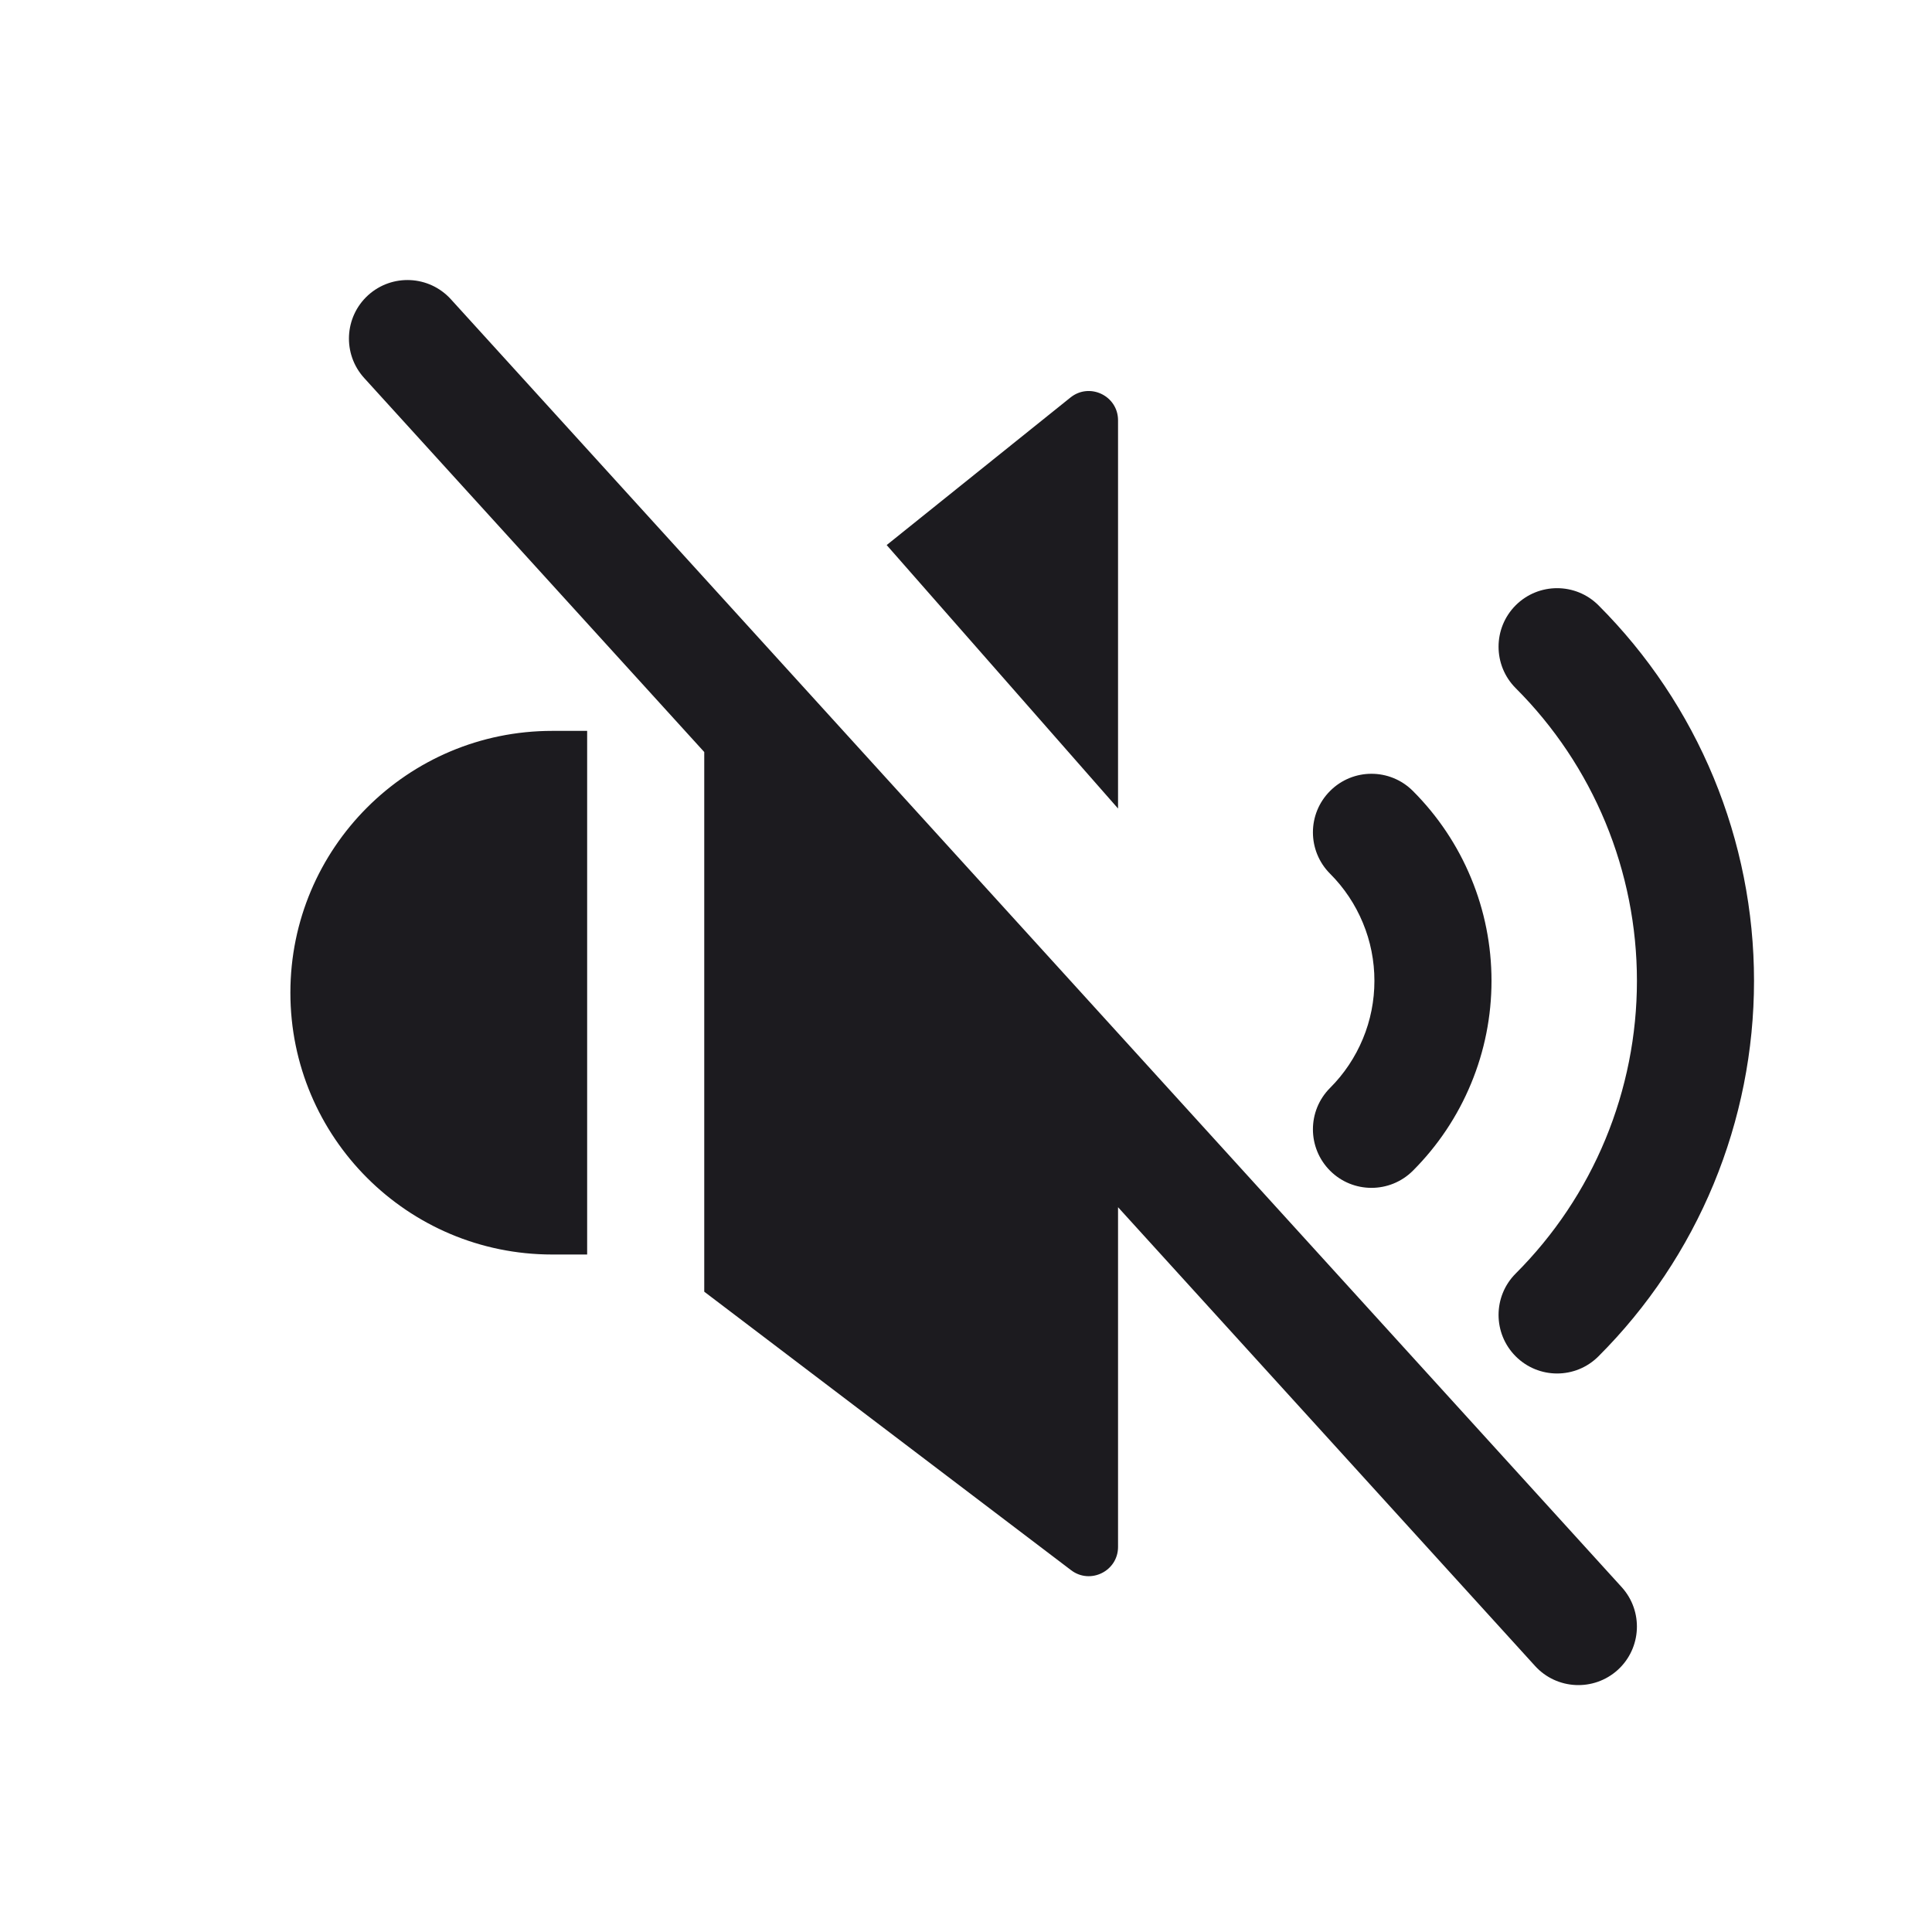 <svg width="33" height="33" viewBox="0 0 33 33" fill="none" xmlns="http://www.w3.org/2000/svg">
<path fill-rule="evenodd" clip-rule="evenodd" d="M6.287 5.043C6.696 4.672 7.328 4.702 7.7 5.11L27.7 27.11C28.071 27.519 28.041 28.151 27.633 28.523C27.224 28.894 26.591 28.864 26.22 28.456L19.097 20.62V26.422C19.097 26.835 18.624 27.07 18.295 26.82L12.029 22.063L12.029 12.845L6.22 6.456C5.849 6.047 5.879 5.415 6.287 5.043ZM27.303 10.339C26.913 9.949 26.28 9.949 25.889 10.339C25.499 10.73 25.499 11.363 25.889 11.754C26.546 12.41 27.067 13.19 27.422 14.047C27.777 14.905 27.96 15.825 27.96 16.753C27.96 17.682 27.777 18.601 27.422 19.459C27.067 20.317 26.546 21.096 25.889 21.753C25.499 22.143 25.499 22.776 25.889 23.167C26.28 23.558 26.913 23.558 27.303 23.167C28.146 22.325 28.814 21.325 29.27 20.224C29.725 19.124 29.96 17.944 29.96 16.753C29.96 15.562 29.725 14.383 29.27 13.282C28.814 12.181 28.146 11.182 27.303 10.339ZM24.133 13.51C23.742 13.119 23.109 13.119 22.719 13.51C22.328 13.9 22.328 14.533 22.719 14.924C22.959 15.164 23.149 15.449 23.279 15.763C23.41 16.077 23.476 16.413 23.476 16.753C23.476 17.093 23.41 17.429 23.279 17.743C23.149 18.057 22.959 18.342 22.719 18.582C22.328 18.973 22.328 19.606 22.719 19.997C23.109 20.387 23.742 20.387 24.133 19.997C24.559 19.571 24.897 19.065 25.127 18.508C25.358 17.952 25.476 17.355 25.476 16.753C25.476 16.151 25.358 15.554 25.127 14.998C24.897 14.441 24.559 13.936 24.133 13.51ZM18.284 6.79L15.145 9.31L19.097 13.81V7.179C19.097 6.76 18.611 6.527 18.284 6.79ZM10.029 12.484H9.432C6.962 12.484 4.96 14.486 4.96 16.956C4.96 19.426 6.962 21.428 9.432 21.428H10.029L10.029 12.484Z" fill="#1C1B1F"/>
</svg>
